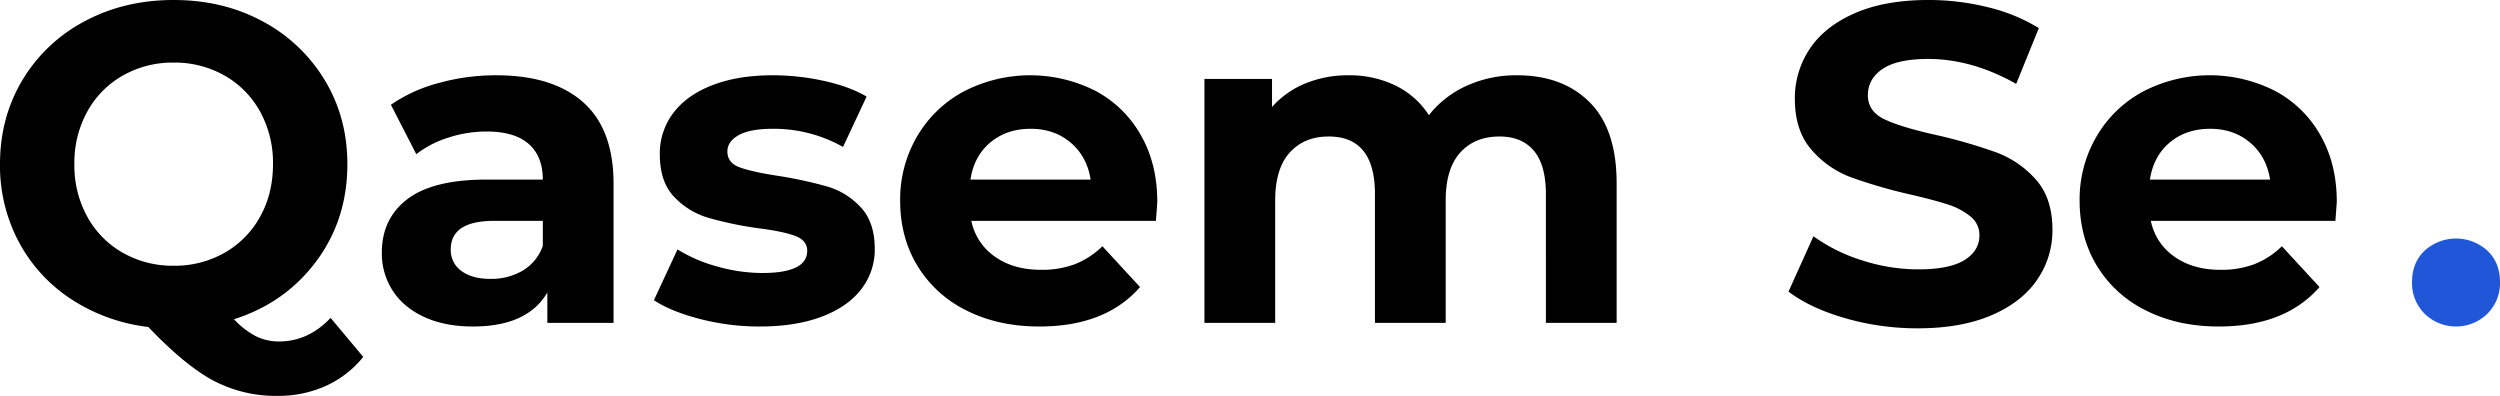 <svg xmlns="http://www.w3.org/2000/svg" viewBox="0 0 1378.23 218.25">
    <defs>
        <style>.cls-1{fill:#logo-text;}.logo-dot{fill:#1f57d8;}</style>
    </defs>
    <path id="logo-text" class="logo-text" d="M200.25,196.75a56,56,0,0,1-20.62,16,63.87,63.87,0,0,1-26.63,5.5,73.93,73.93,0,0,1-35.25-8.37q-15.75-8.38-36-29.63A98.29,98.29,0,0,1,39.38,165a85.75,85.75,0,0,1-29-31.62A89.36,89.36,0,0,1,0,90.5Q0,64.76,12.38,44.13A87.22,87.22,0,0,1,46.63,11.75Q68.5,0,95.75,0t49,11.75A88.44,88.44,0,0,1,179,44.13q12.5,20.62,12.5,46.37,0,30.51-17.12,53.5T129,176a44.58,44.58,0,0,0,12.13,9.38,28.38,28.38,0,0,0,12.62,2.87q16.25,0,28.5-13ZM48.13,119.5a51.09,51.09,0,0,0,19.62,19.88,55.5,55.5,0,0,0,28,7.12,55.56,55.56,0,0,0,28-7.12,51.18,51.18,0,0,0,19.63-19.88q7.13-12.75,7.12-29a58.43,58.43,0,0,0-7.12-29,51.15,51.15,0,0,0-19.63-19.87,55.56,55.56,0,0,0-28-7.13,55.51,55.51,0,0,0-28,7.13A51.06,51.06,0,0,0,48.13,61.5,58.44,58.44,0,0,0,41,90.5,58.41,58.41,0,0,0,48.13,119.5ZM321.5,56.38q16.74,14.87,16.75,44.87V178h-36.5V161.25q-11,18.75-41,18.75-15.51,0-26.88-5.25t-17.37-14.5a37.71,37.71,0,0,1-6-21q0-18.75,14.12-29.5T268.25,99h31q0-12.75-7.75-19.62T268.25,72.5a67.92,67.92,0,0,0-21.13,3.38A56,56,0,0,0,229.5,85l-14-27.25a84.71,84.71,0,0,1,26.37-12A118.28,118.28,0,0,1,273.5,41.5Q304.75,41.5,321.5,56.38Zm-33.25,92.75a25.39,25.39,0,0,0,11-13.63V121.75H272.5q-24,0-24,15.75a14.05,14.05,0,0,0,5.87,11.88q5.88,4.37,16.13,4.37A34,34,0,0,0,288.25,149.13ZM386,175.88q-16-4.12-25.5-10.38l13-28a81.71,81.71,0,0,0,21.75,9.38,91.38,91.38,0,0,0,25,3.62q24.75,0,24.75-12.25,0-5.75-6.75-8.25t-20.75-4.25A198.45,198.45,0,0,1,390.25,120a42.21,42.21,0,0,1-18.63-11.5q-7.87-8.25-7.87-23.5a36.77,36.77,0,0,1,7.37-22.62Q378.5,52.5,392.62,47T426,41.5a130.56,130.56,0,0,1,28.37,3.13q14.13,3.12,23.38,8.62L464.75,81A77.7,77.7,0,0,0,426,71q-12.51,0-18.75,3.5t-6.25,9q0,6.25,6.75,8.75T429.25,97a230,230,0,0,1,27,5.88,40.54,40.54,0,0,1,18.25,11.37q7.74,8.25,7.75,23a35.5,35.5,0,0,1-7.5,22.25q-7.5,9.75-21.88,15.13T418.75,180A130.59,130.59,0,0,1,386,175.88Zm251.24-54.13H535.49a31.7,31.7,0,0,0,13,19.75q10.26,7.26,25.5,7.25a51.75,51.75,0,0,0,18.63-3.12,45.21,45.21,0,0,0,15.12-9.88l20.75,22.5Q609.5,180,573,180q-22.74,0-40.25-8.87a65.17,65.17,0,0,1-27-24.63q-9.5-15.75-9.5-35.75a68.73,68.73,0,0,1,9.38-35.62,65.56,65.56,0,0,1,25.75-24.75A79.69,79.69,0,0,1,603.74,50a62.06,62.06,0,0,1,25.13,24.38Q638,90.25,638,111.25,638,112,637.24,121.75ZM546,78.5Q537,86,535,99h66.25q-2-12.75-11-20.37t-22-7.63Q555,71,546,78.5ZM876.37,56.38Q891.23,71.25,891.24,101v77h-39V107q0-16-6.62-23.87t-18.88-7.88Q813,75.25,805,84.13t-8,26.37V178H758V107q0-31.74-25.5-31.75-13.5,0-21.5,8.88t-8,26.37V178H664V43.5h37.25V59a49.32,49.32,0,0,1,18.38-13,61.81,61.81,0,0,1,23.87-4.5,57.84,57.84,0,0,1,25.75,5.63,45.64,45.64,0,0,1,18.5,16.37,55.23,55.23,0,0,1,20.88-16.25,65.86,65.86,0,0,1,27.62-5.75Q861.49,41.5,876.37,56.38Zm140.74,119q-19.36-5.62-31.12-14.63l13.75-30.5a93.13,93.13,0,0,0,26.75,13.25,100.23,100.23,0,0,0,31,5q17.25,0,25.5-5.12t8.25-13.63a13,13,0,0,0-4.88-10.37,37,37,0,0,0-12.5-6.63q-7.62-2.49-20.62-5.5a282.71,282.71,0,0,1-32.75-9.5A53.21,53.21,0,0,1,998.61,82.5q-9.12-10.5-9.12-28a48.71,48.71,0,0,1,8.25-27.62q8.25-12.37,24.87-19.63T1063.24,0A134.91,134.91,0,0,1,1096,4a96.92,96.92,0,0,1,28,11.5l-12.5,30.75Q1087.23,32.51,1063,32.5q-17,0-25.13,5.5t-8.12,14.5q0,9,9.37,13.38t28.63,8.62a287.36,287.36,0,0,1,32.75,9.5,54.26,54.26,0,0,1,21.87,15q9.14,10.26,9.13,27.75a47.76,47.76,0,0,1-8.38,27.38q-8.37,12.38-25.12,19.62T1057.24,181A143.2,143.2,0,0,1,1017.11,175.38Zm270.37-53.63H1185.73a31.7,31.7,0,0,0,13,19.75q10.26,7.26,25.5,7.25a51.75,51.75,0,0,0,18.63-3.12,45.21,45.21,0,0,0,15.12-9.88l20.75,22.5q-19,21.75-55.5,21.75-22.74,0-40.25-8.87a65.17,65.17,0,0,1-27-24.63q-9.49-15.75-9.5-35.75a68.73,68.73,0,0,1,9.38-35.62,65.56,65.56,0,0,1,25.75-24.75A79.69,79.69,0,0,1,1254,50a62.06,62.06,0,0,1,25.13,24.38q9.12,15.87,9.12,36.87Q1288.23,112,1287.48,121.75ZM1196.23,78.5q-9,7.5-11,20.5h66.25q-2-12.75-11-20.37t-22-7.63Q1205.24,71,1196.23,78.5Z"/>
    <path id="logo-dot" class="logo-dot" d="M1336.73,173a23.76,23.76,0,0,1-7-17.5q0-10.74,7-17.37a25.76,25.76,0,0,1,34.5,0q7,6.62,7,17.37a23.72,23.72,0,0,1-7,17.5,24.75,24.75,0,0,1-34.5,0Z"/>
</svg>